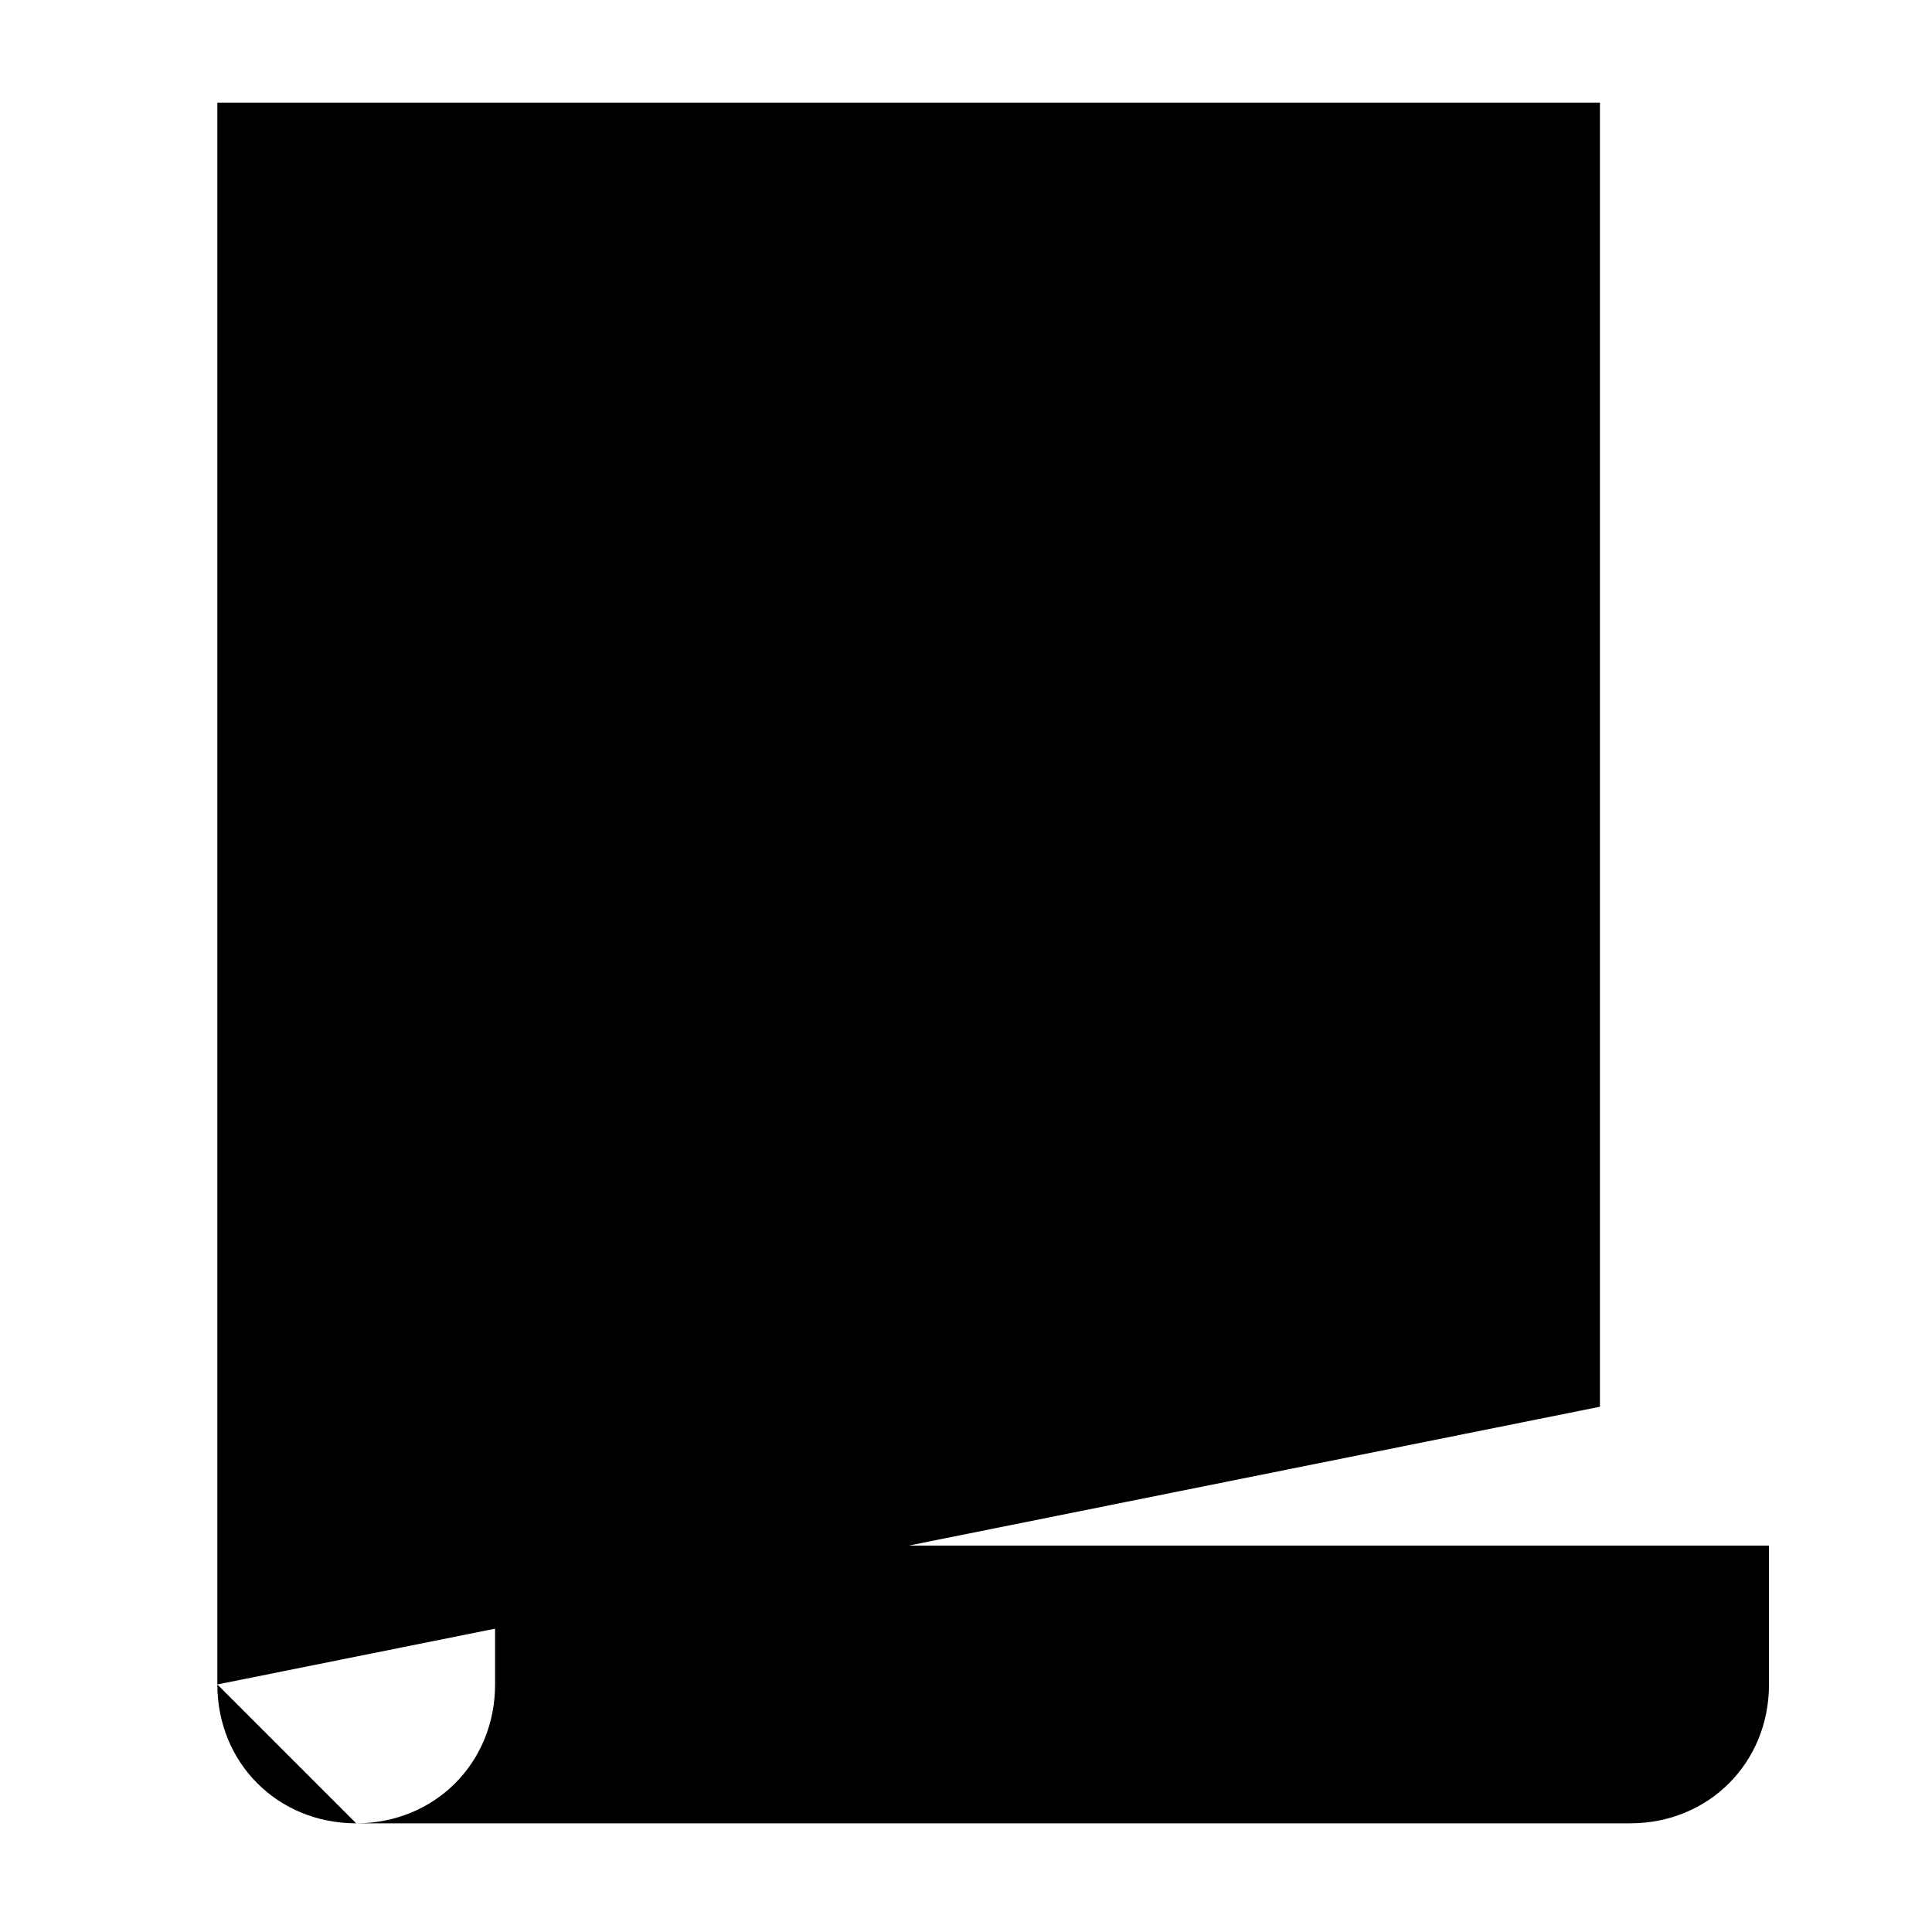 <svg viewBox="0 0 32 32" height="32" width="32">
  <g id="message">
    <path stroke-linejoin="round" d="M3.6 27.9V1.7h22.9v21.6"/>
    <path d="M3.6 27.9c0 1.3 1 2.3 2.3 2.3s2.3-1 2.3-2.3v-2.3h21.1v2.3c0 1.3-1 2.3-2.3 2.3H5.9M7.7 8.1h12.9M7.7 12.7h14.7M7.7 17.3h12.9" stroke-linejoin="round"/>
  </g>
</svg>
